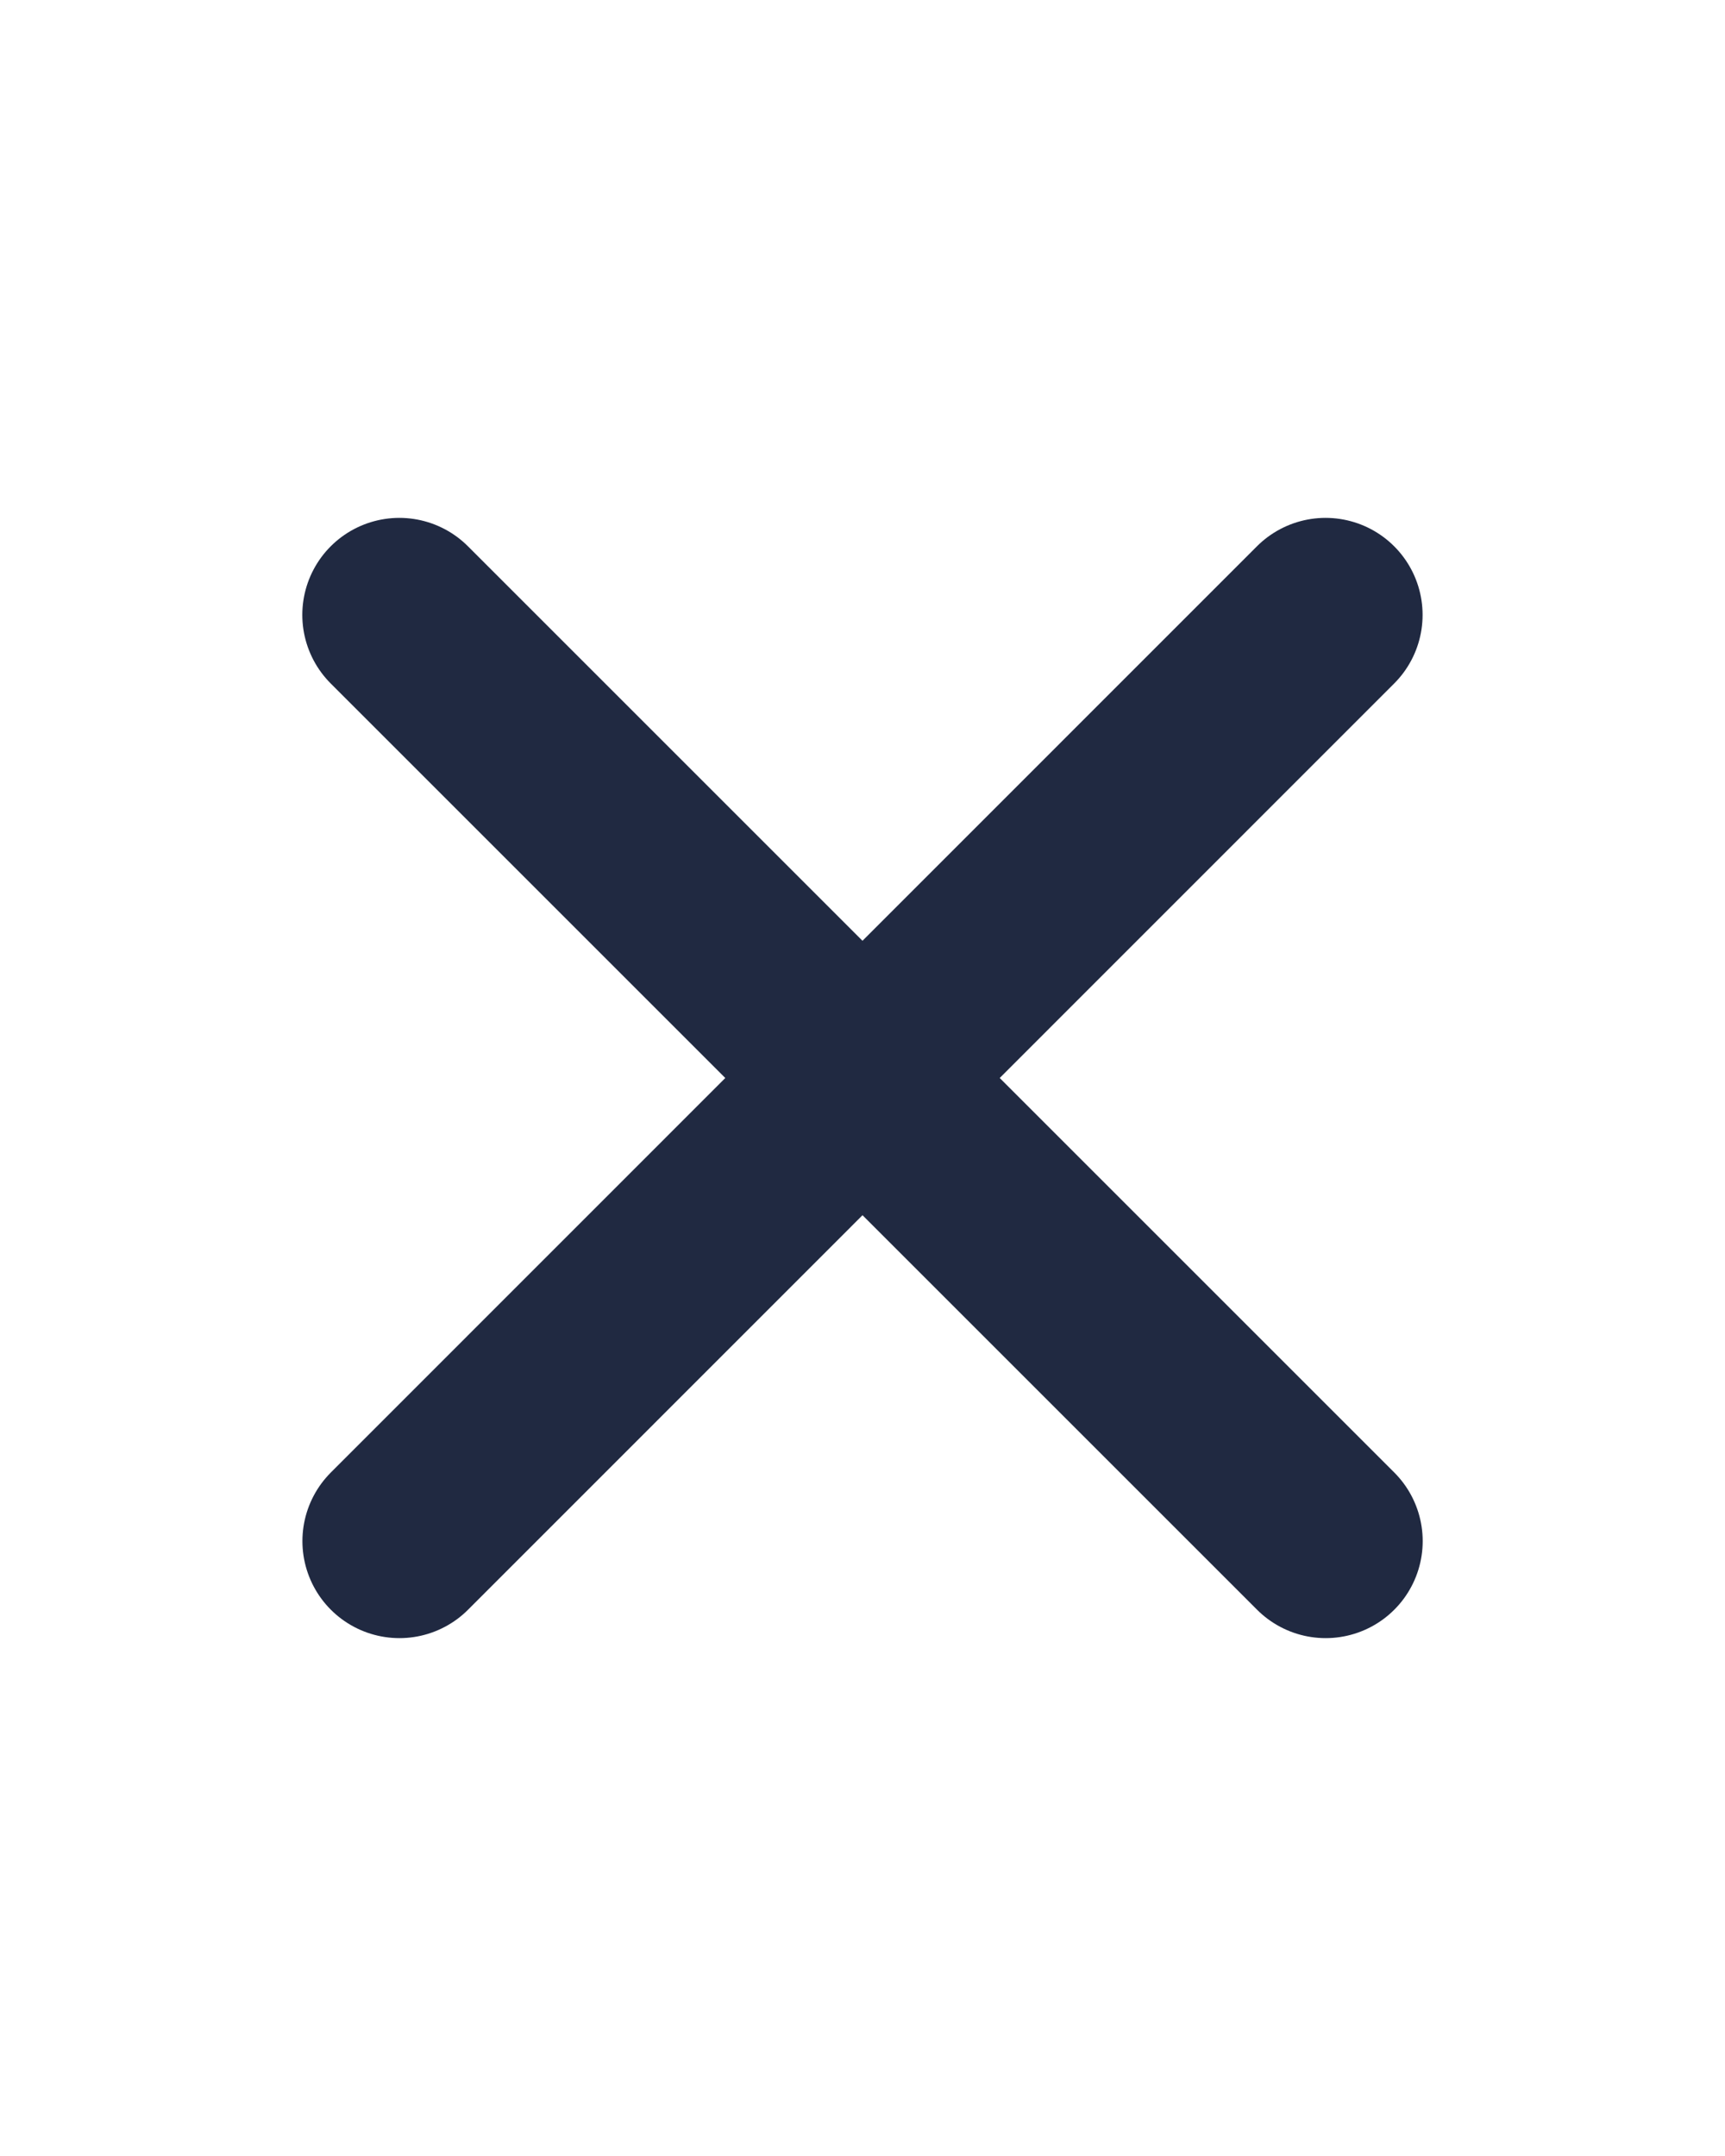 <svg width="16" height="20" fill="none" xmlns="http://www.w3.org/2000/svg"><path d="M12.295 5.704L8 10 3.704 5.704m.001 8.592L8 10l4.296 4.296" stroke="#202941" stroke-width="1.8" stroke-linecap="round" stroke-linejoin="round"/></svg>